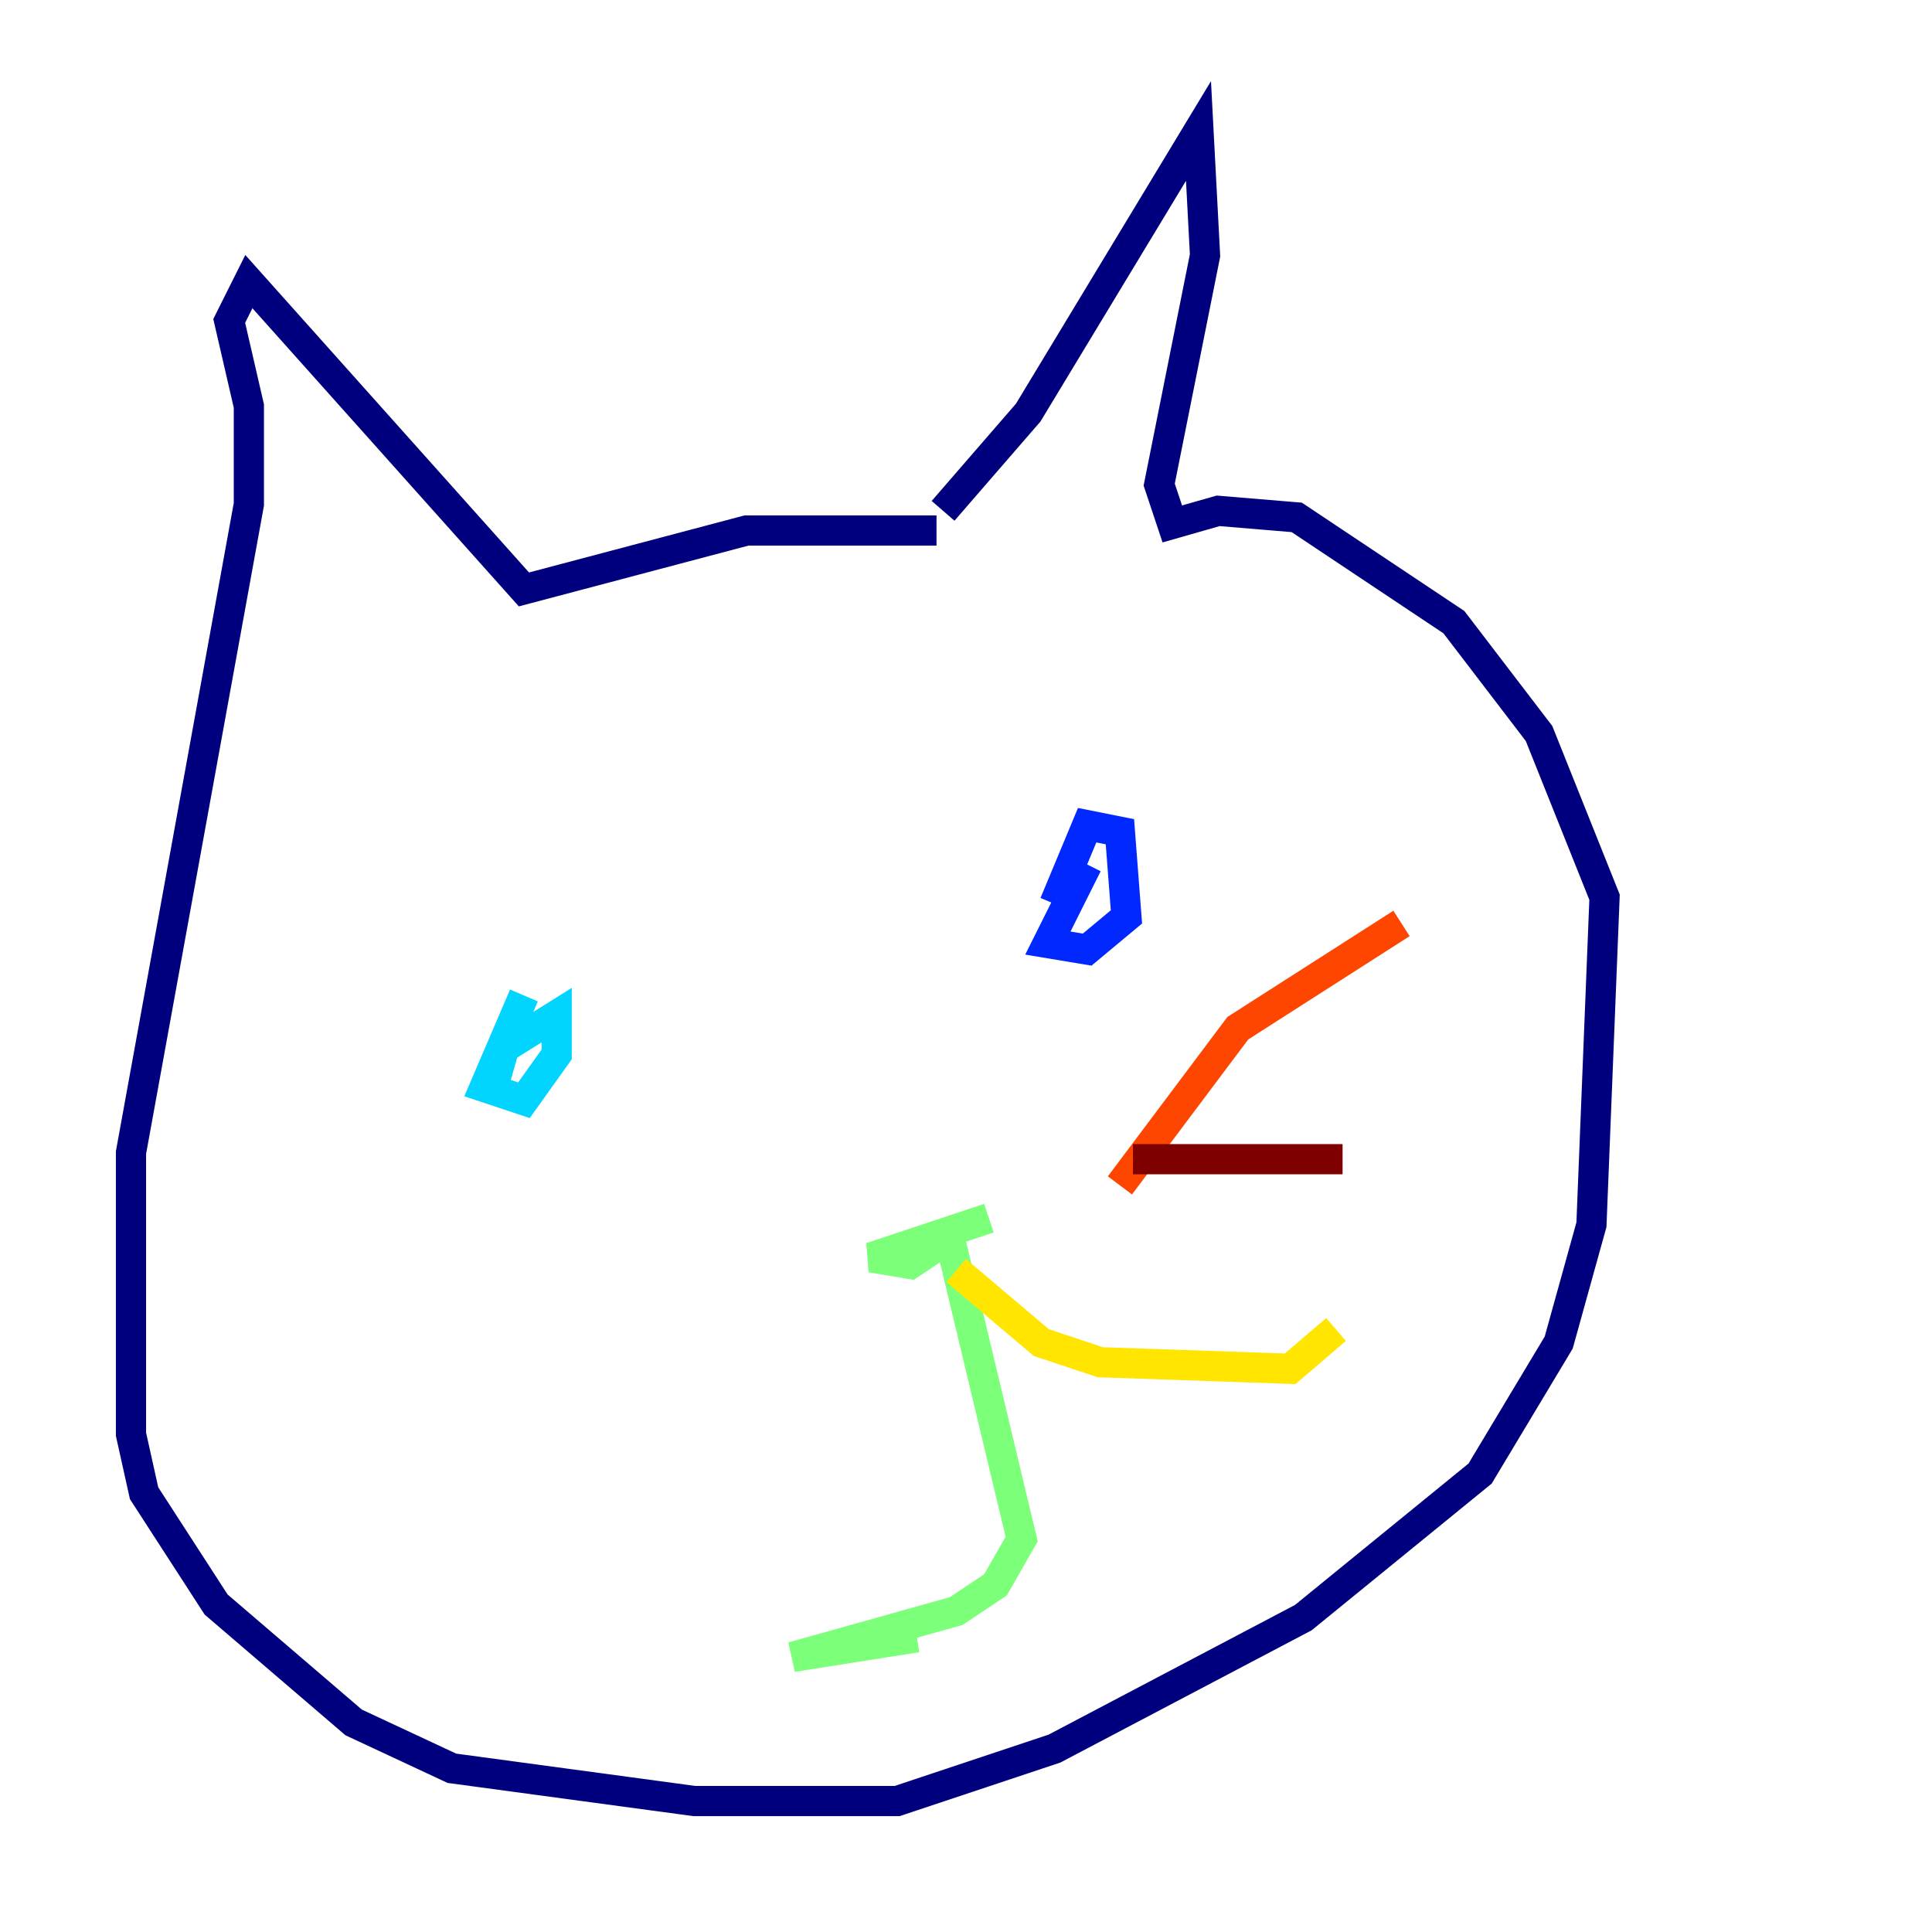 <?xml version="1.0" encoding="utf-8" ?>
<svg baseProfile="tiny" height="128" version="1.2" viewBox="0,0,128,128" width="128" xmlns="http://www.w3.org/2000/svg" xmlns:ev="http://www.w3.org/2001/xml-events" xmlns:xlink="http://www.w3.org/1999/xlink"><defs /><polyline fill="none" points="62.047,35.146 49.464,35.146 34.712,39.051 16.488,18.658 15.186,21.261 16.488,26.902 16.488,33.41 8.678,76.366 8.678,95.024 9.546,98.929 14.319,106.305 23.43,114.115 29.939,117.153 45.993,119.322 59.444,119.322 69.858,115.851 86.346,107.173 98.061,97.627 103.268,88.949 105.437,81.139 106.305,59.444 101.966,48.597 96.325,41.22 85.912,34.278 80.705,33.844 77.668,34.712 76.8,32.108 79.837,16.922 79.403,8.678 68.122,27.336 62.481,33.844" stroke="#00007f" stroke-width="2" /><polyline fill="none" points="72.027,57.275 69.424,62.481 72.027,62.915 74.63,60.746 74.197,55.105 72.027,54.671 69.858,59.878" stroke="#0028ff" stroke-width="2" /><polyline fill="none" points="34.712,65.953 32.108,72.027 34.712,72.895 36.881,69.858 36.881,67.254 33.41,69.424 32.542,72.461" stroke="#00d4ff" stroke-width="2" /><polyline fill="none" points="65.519,80.705 57.709,83.308 60.312,83.742 62.915,82.007 67.688,101.966 65.953,105.003 63.349,106.739 52.502,109.776 60.746,108.475" stroke="#7cff79" stroke-width="2" /><polyline fill="none" points="63.349,84.176 68.99,88.949 72.895,90.251 85.478,90.685 88.515,88.081" stroke="#ffe500" stroke-width="2" /><polyline fill="none" points="74.197,78.536 82.007,68.122 92.854,61.18" stroke="#ff4600" stroke-width="2" /><polyline fill="none" points="75.064,76.8 88.949,76.8" stroke="#7f0000" stroke-width="2" /></svg>